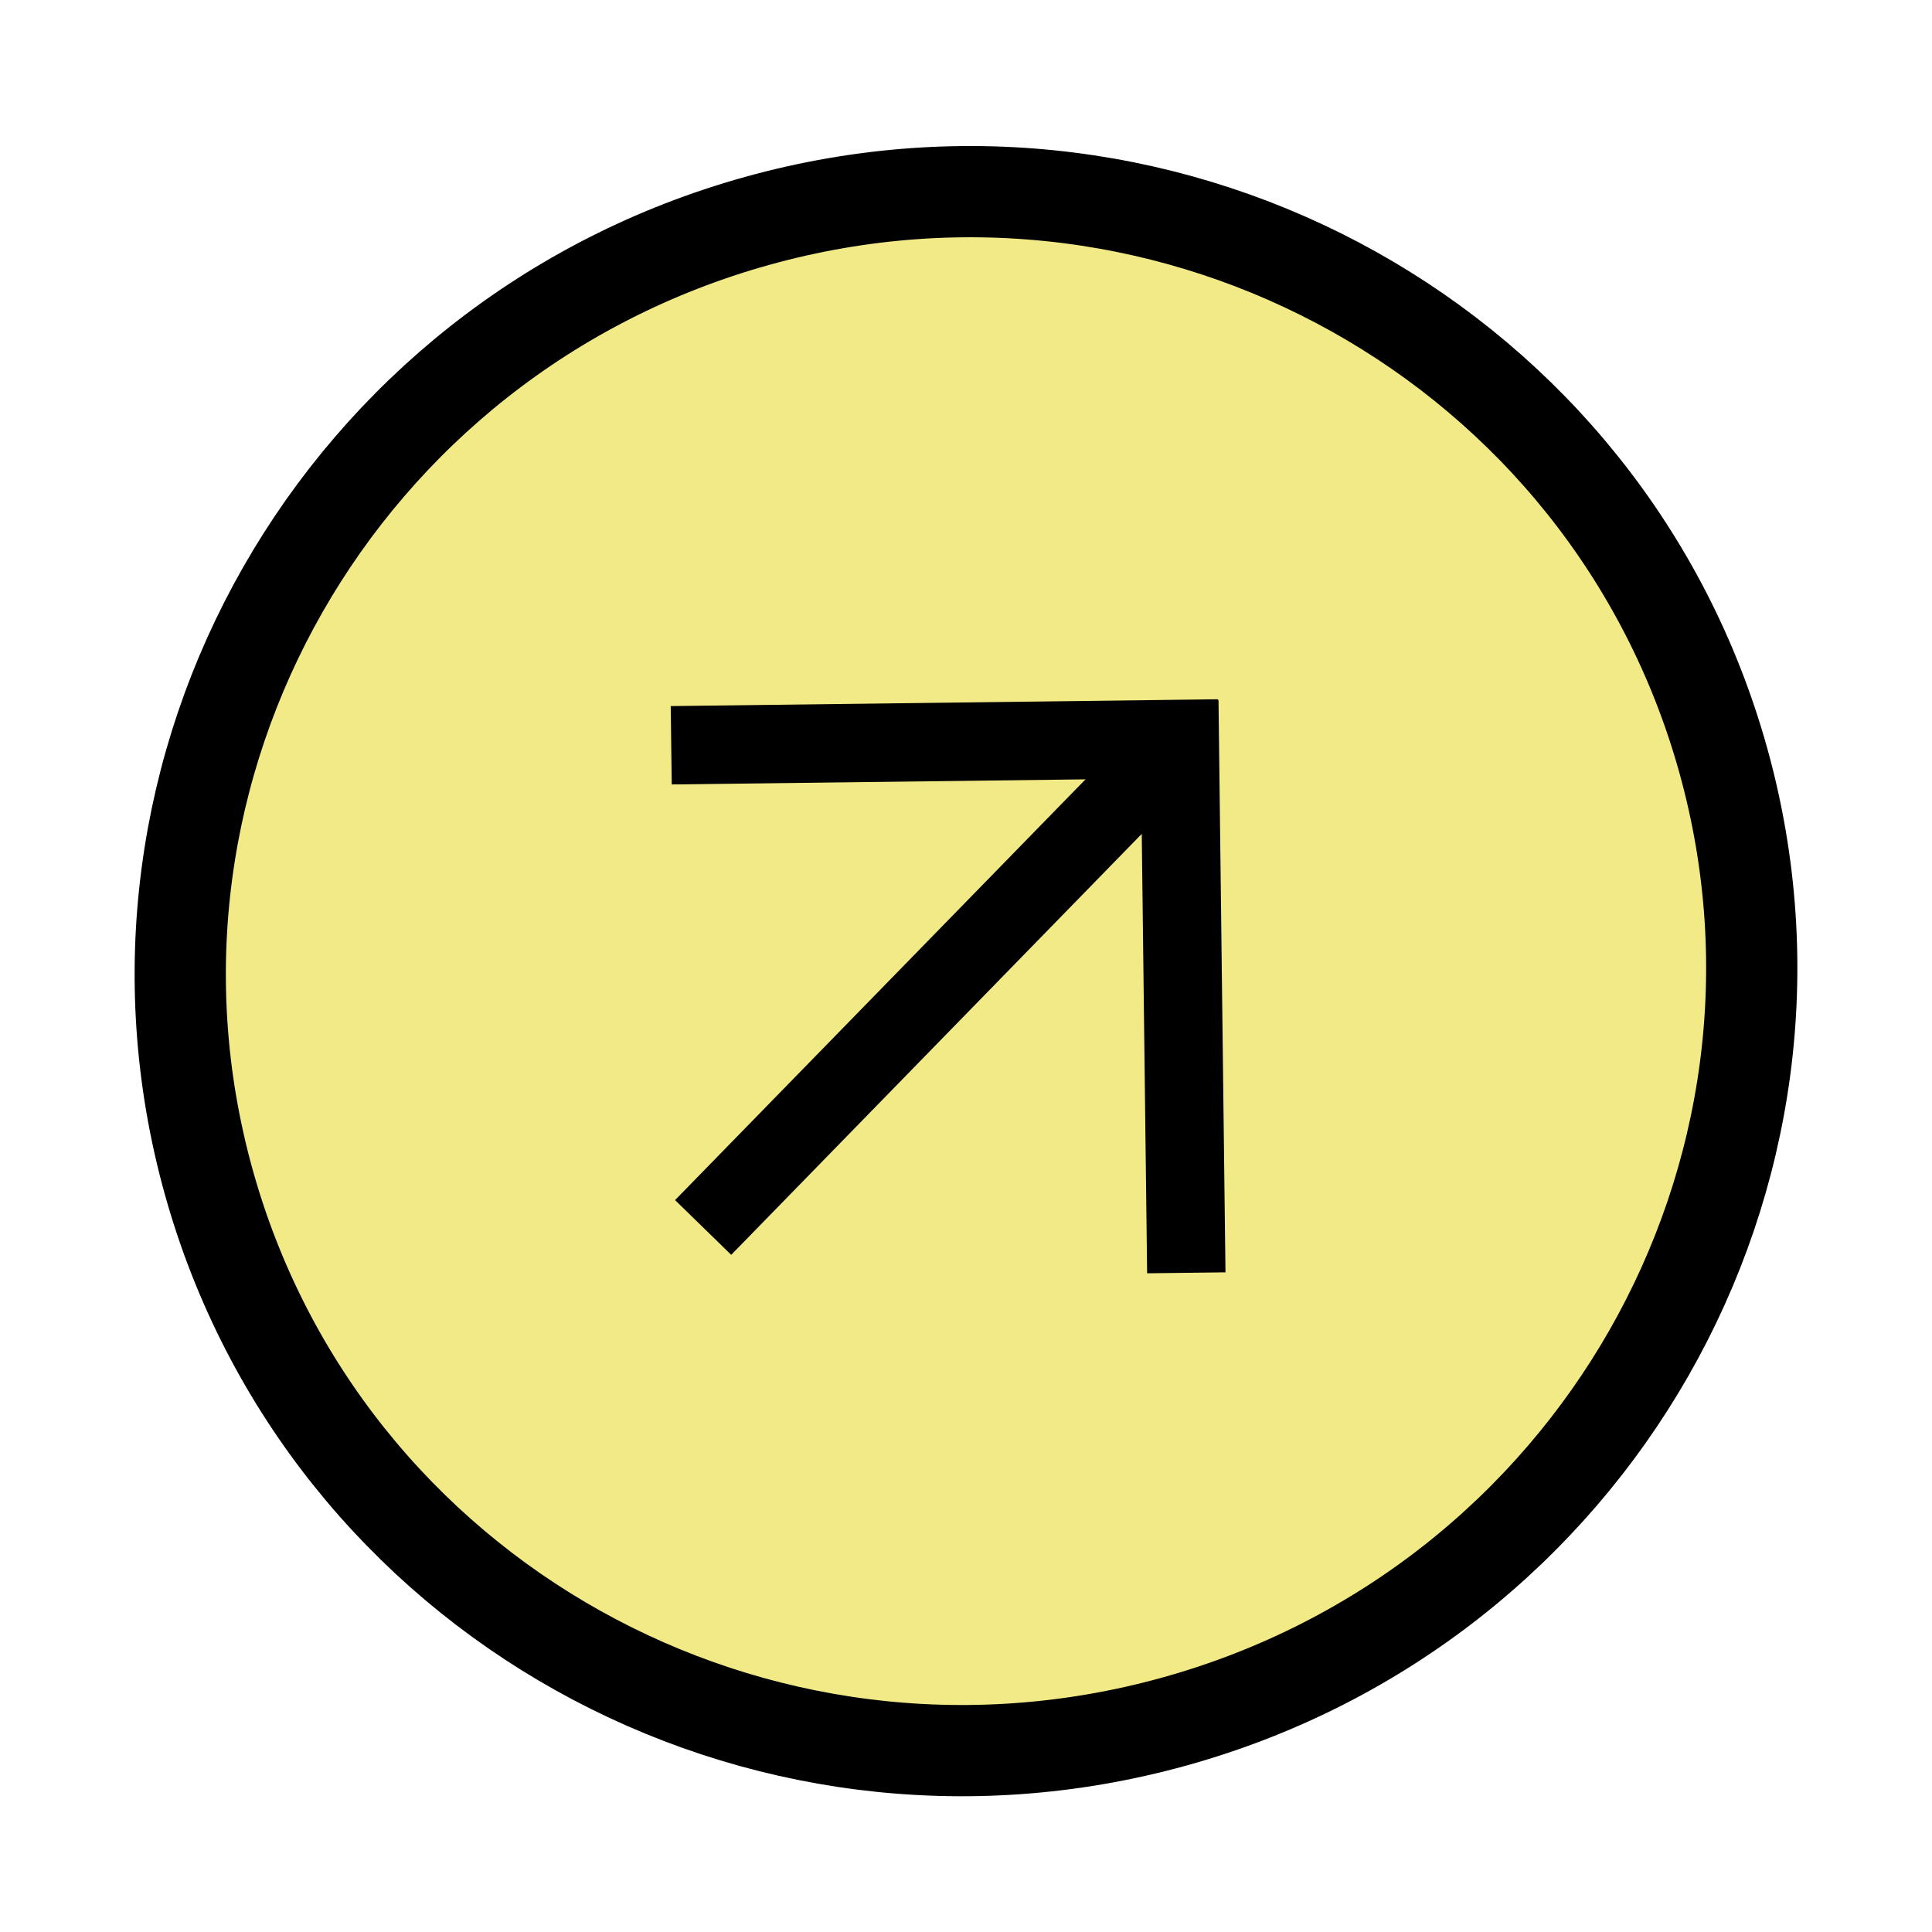 <svg xmlns="http://www.w3.org/2000/svg" width="36" height="36" fill="none" viewBox="0 0 36 36"><path fill="#F2EA86" stroke="#000" stroke-miterlimit="10" stroke-width="1.7" d="M21.888 32.077c7.794-2.167 12.371-10.183 10.224-17.904-2.147-7.722-10.206-12.225-18-10.058C6.318 6.282 1.741 14.298 3.888 22.019c2.147 7.722 10.206 12.224 18 10.058Z"/><path fill="#000" fill-rule="evenodd" d="m12.498 13.157 10.194-.127v.013h.013l.13 10.665-1.46.018-.1-8.188-7.65 7.844-1.046-1.02 7.648-7.84-7.71.095-.019-1.46Z" clip-rule="evenodd"/></svg>
